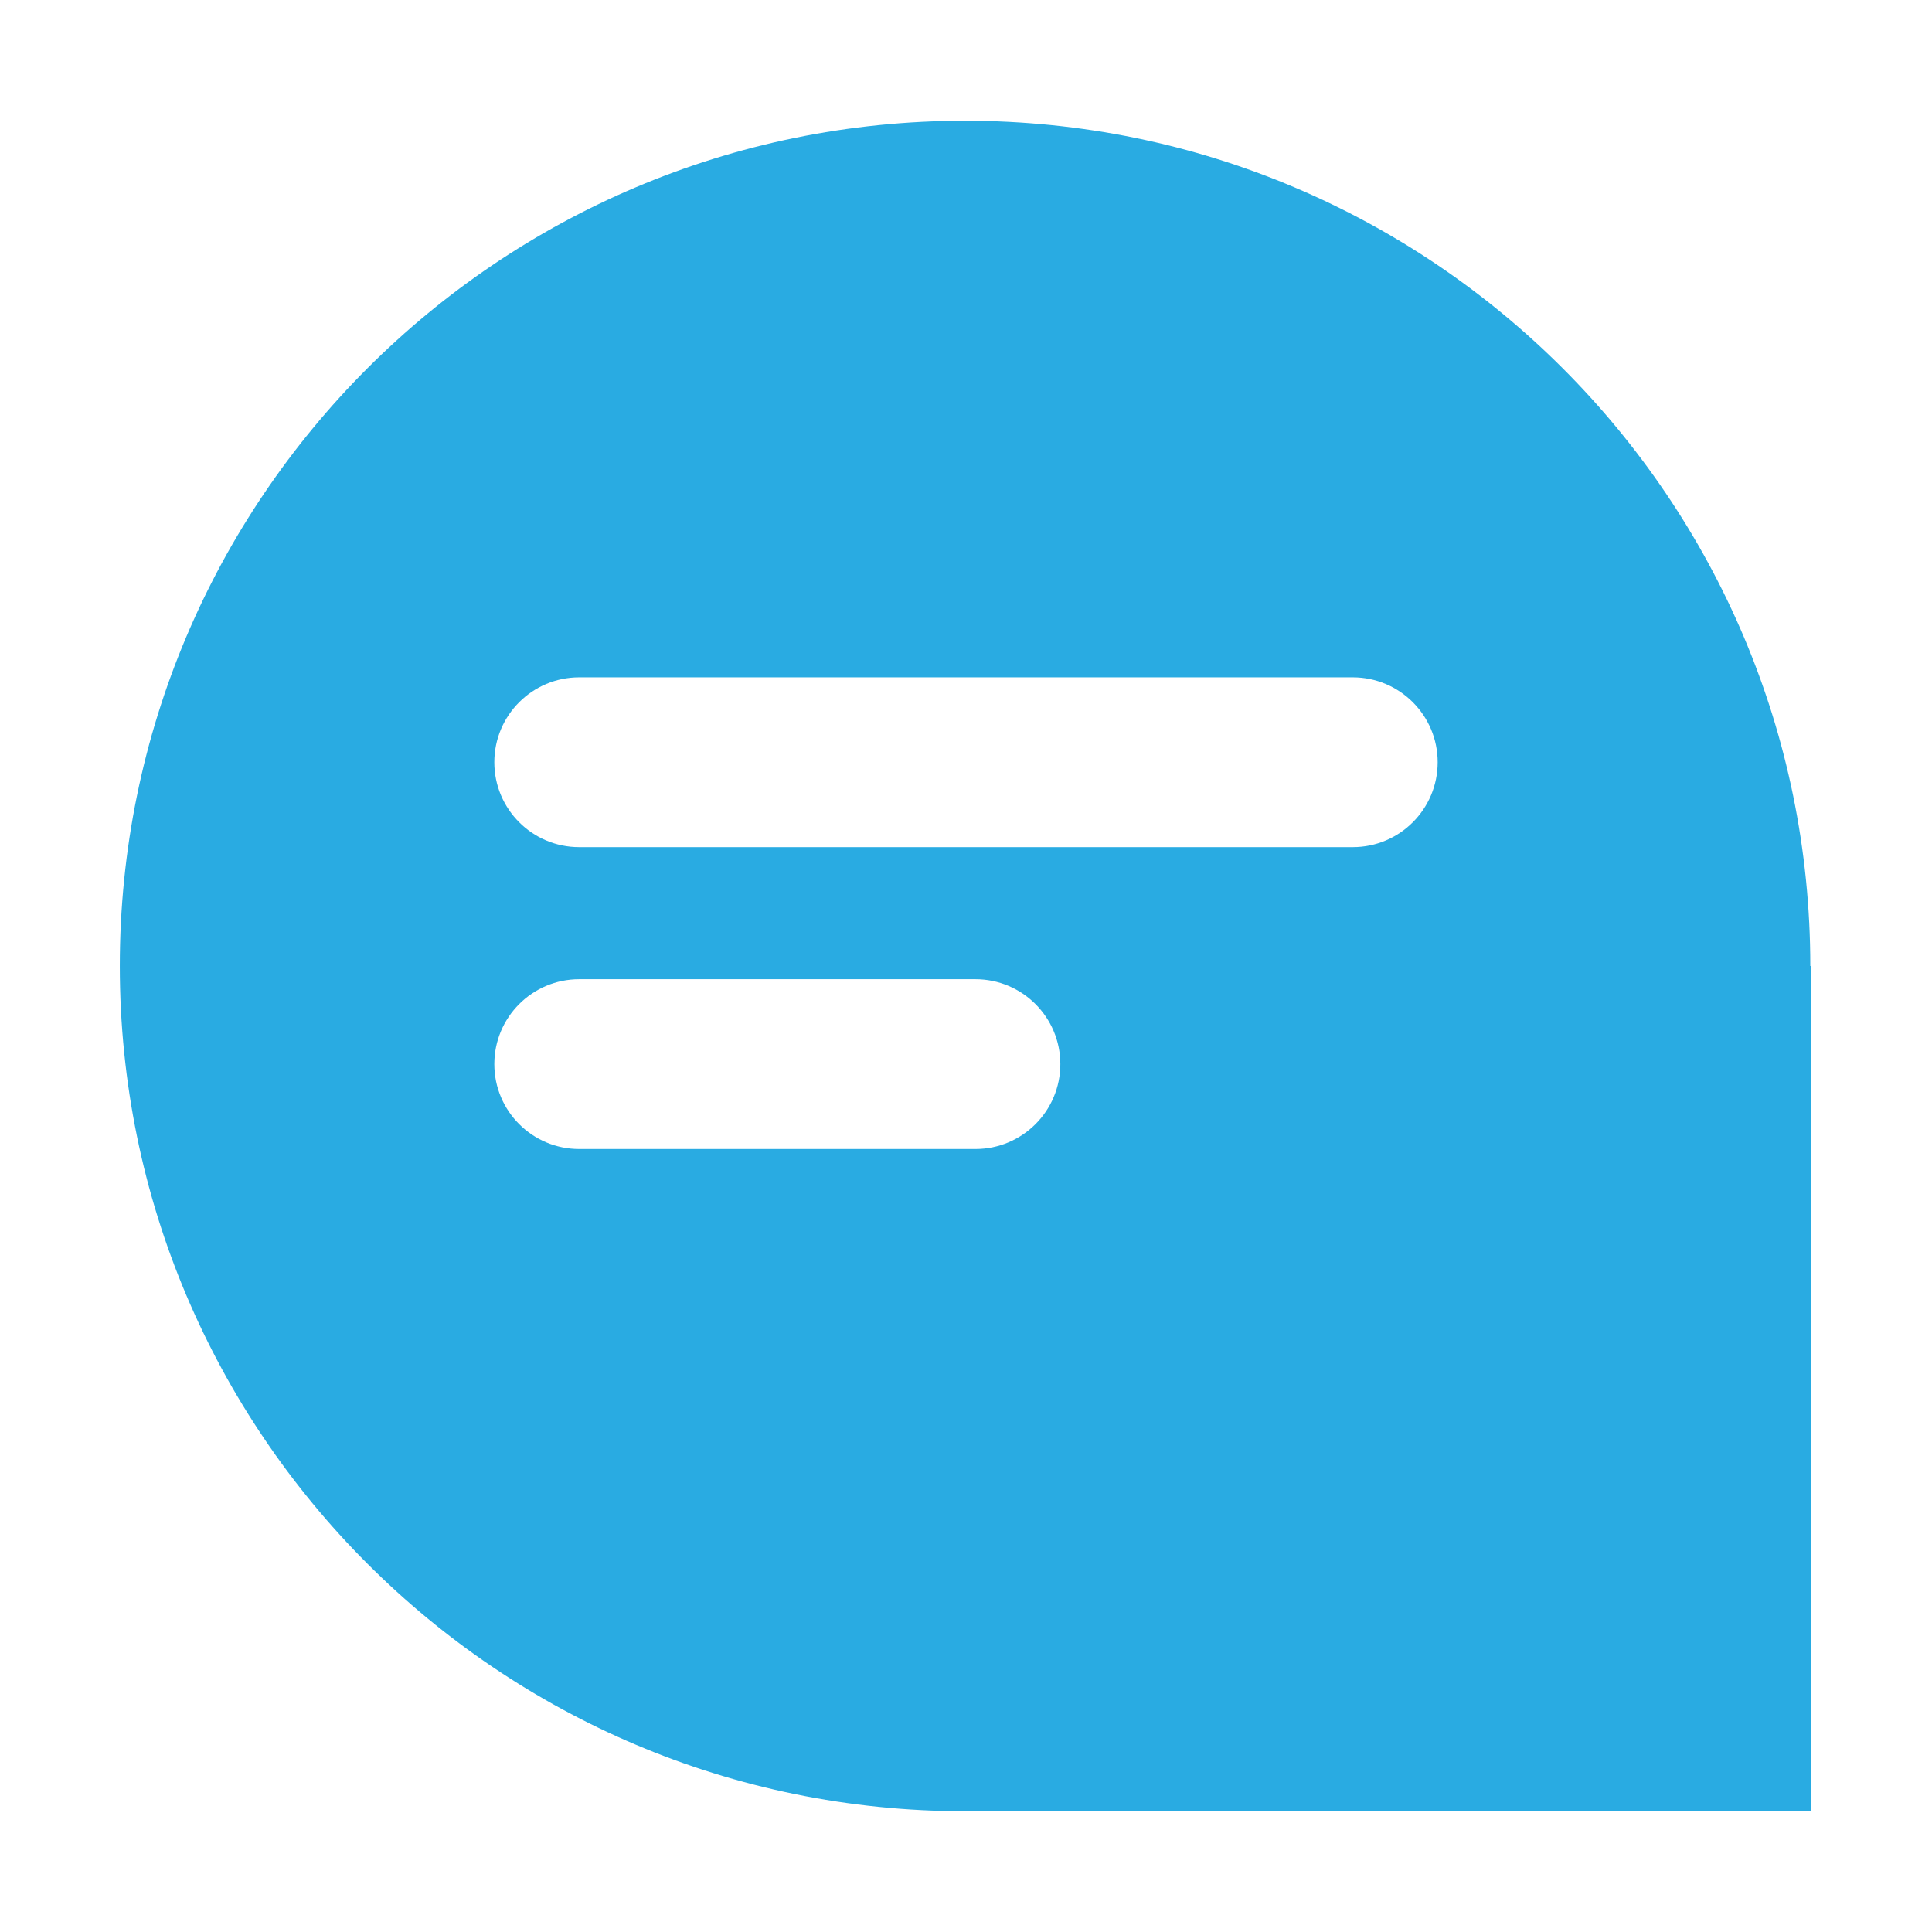 <svg viewBox="0 0 1024 1024" focusable="false" data-icon="XiaoXi" width="1em" height="1em" aria-hidden="true"><defs><style/></defs><path fill="#29ABE2" d="M959.5 512c0-247.424-200.576-448-448-448s-448 200.576-448 448 200.576 448 448 448c0.167 0 0.333-0.003 0.5-0.003V960h448V512h-0.5zM517 609H307c-24.853 0-45-20.147-45-45s20.147-45 45-45h210c24.853 0 45 20.147 45 45s-20.147 45-45 45z m200-160H307c-24.853 0-45-20.147-45-45s20.147-45 45-45h410c24.853 0 45 20.147 45 45s-20.147 45-45 45z"/></svg>